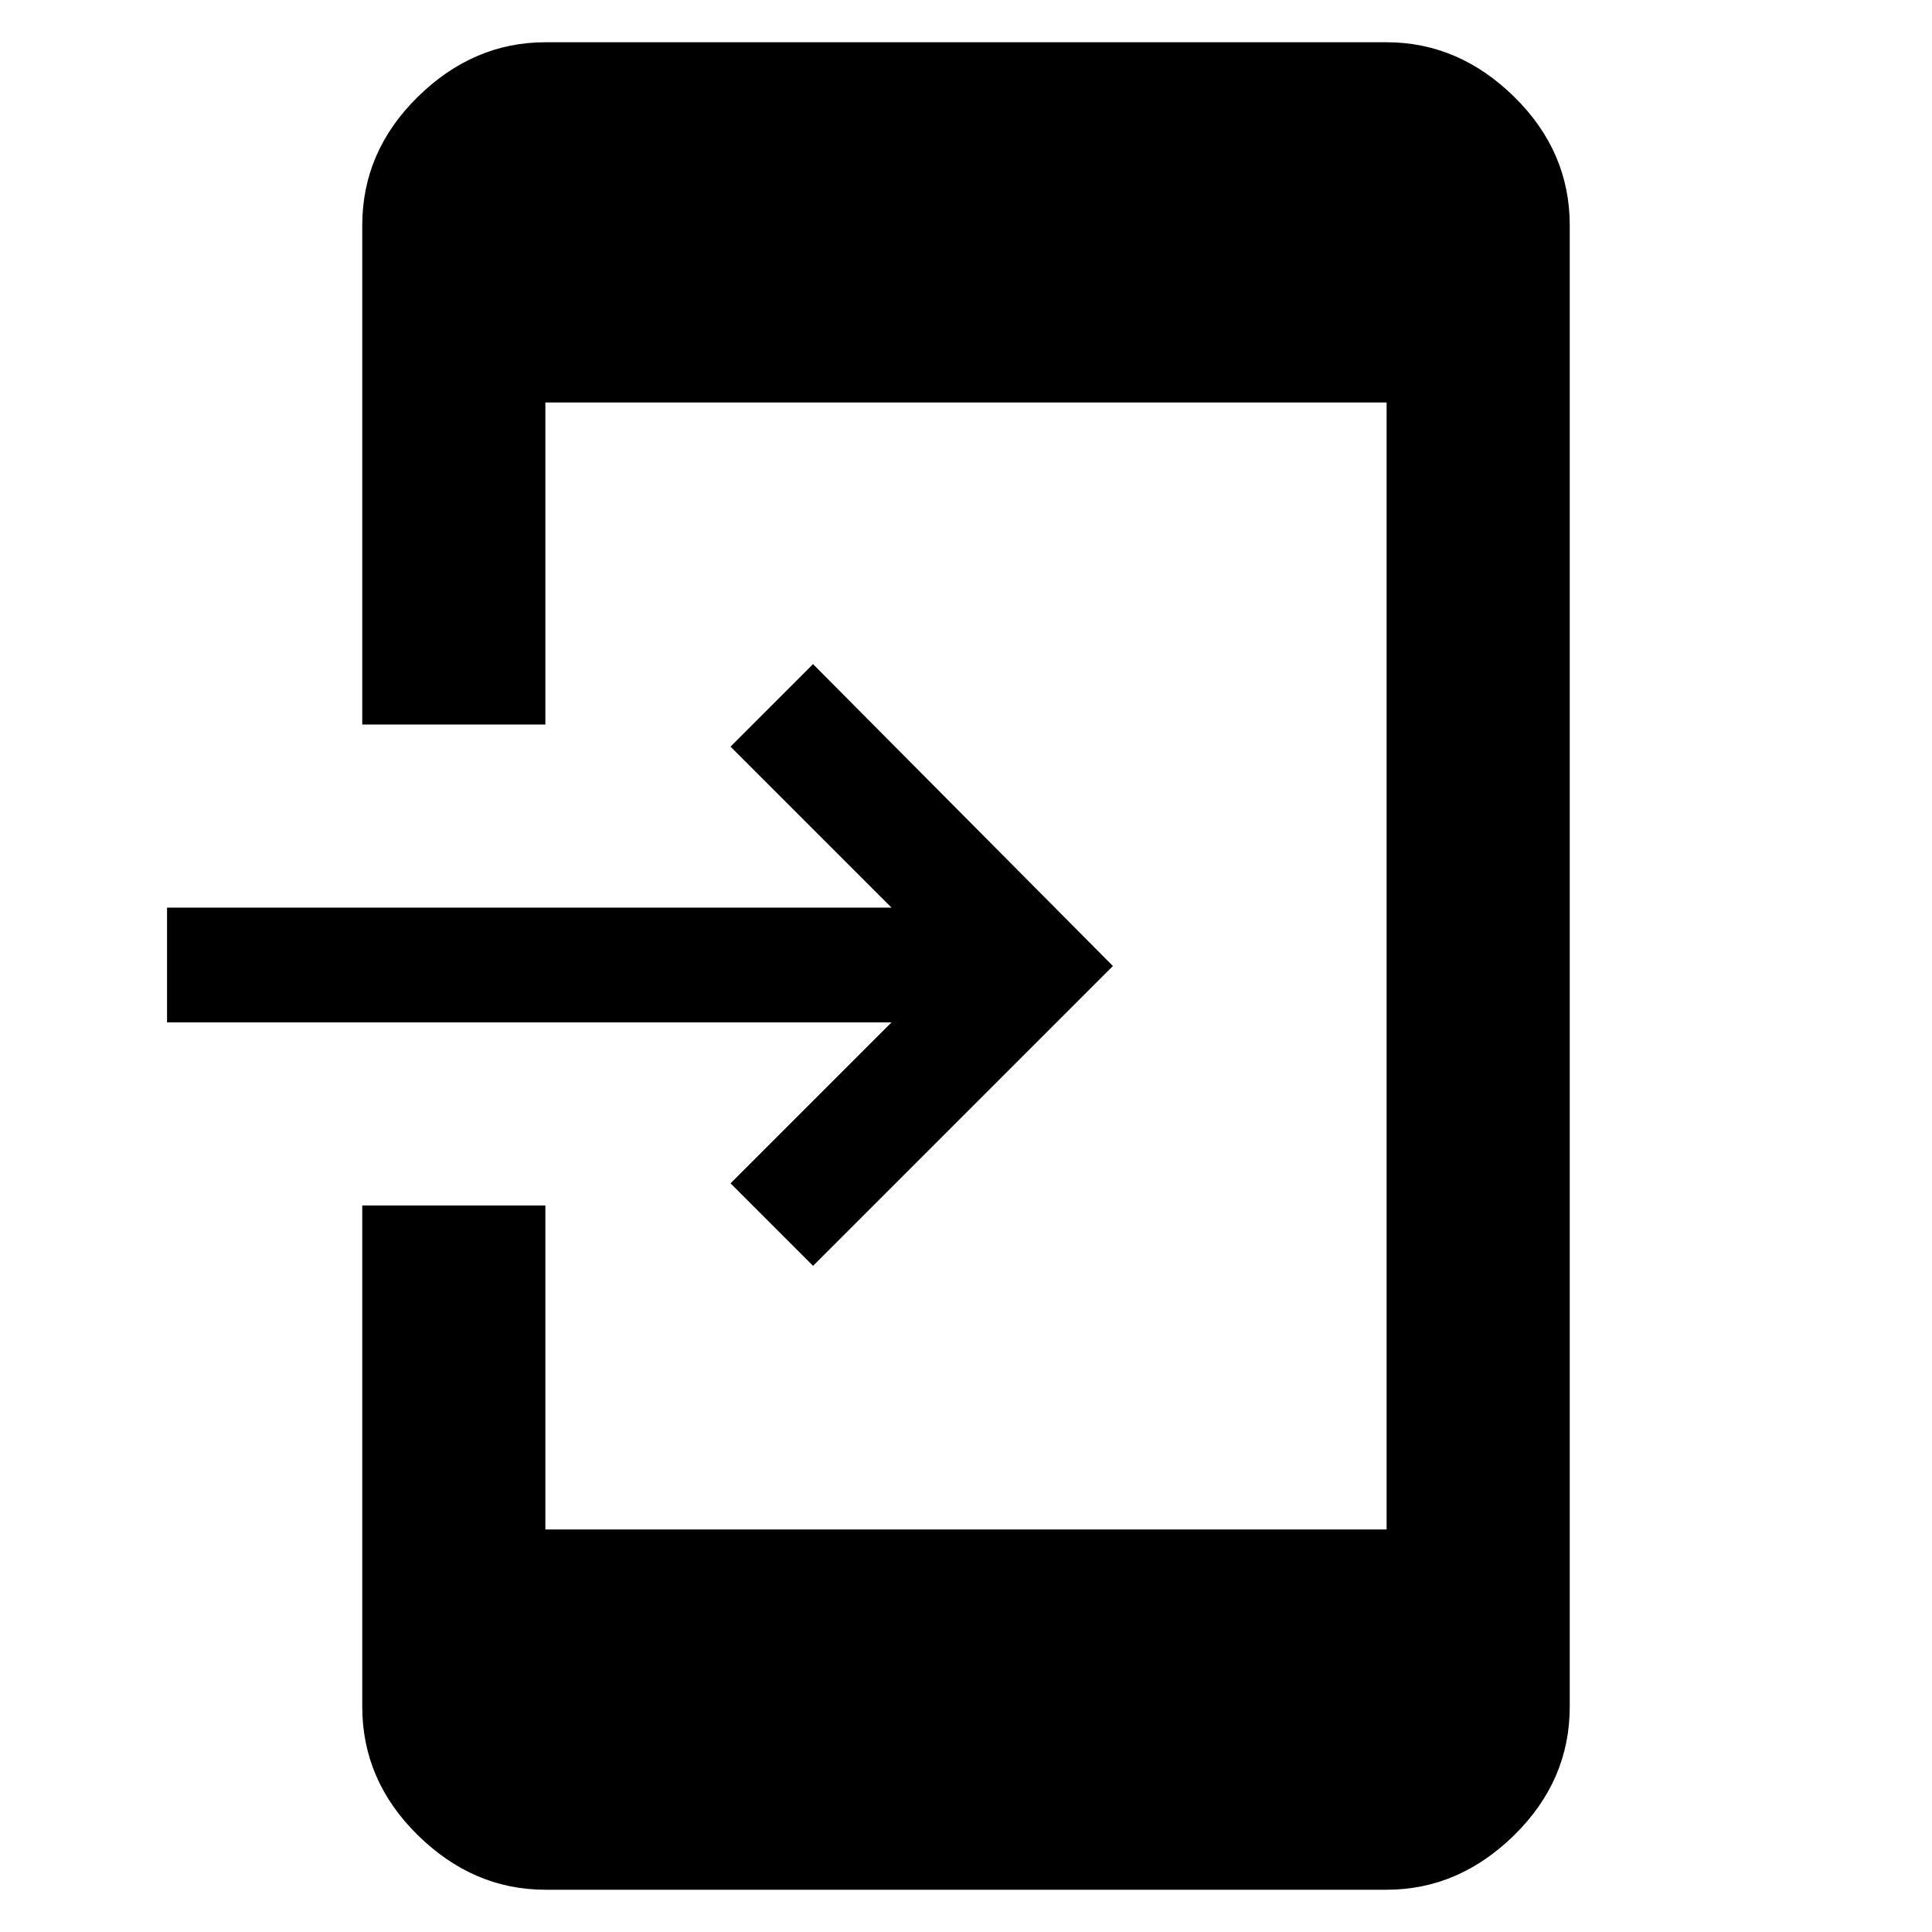 <svg xmlns="http://www.w3.org/2000/svg" height="48" viewBox="0 -960 960 960" width="48"><path d="M271-21q-35.78 0-63.39-27.11T180-112v-249h91v161h418v-560H271v160h-91v-248q0-36.77 27.61-63.89Q235.22-939 271-939h418q35.77 0 63.39 27.11Q780-884.77 780-848v736q0 36.78-27.61 63.89Q724.77-21 689-21H271Zm133-310-41-41 80-80H83v-57h360l-80-80 41-41 149 150-149 149Z"/></svg>